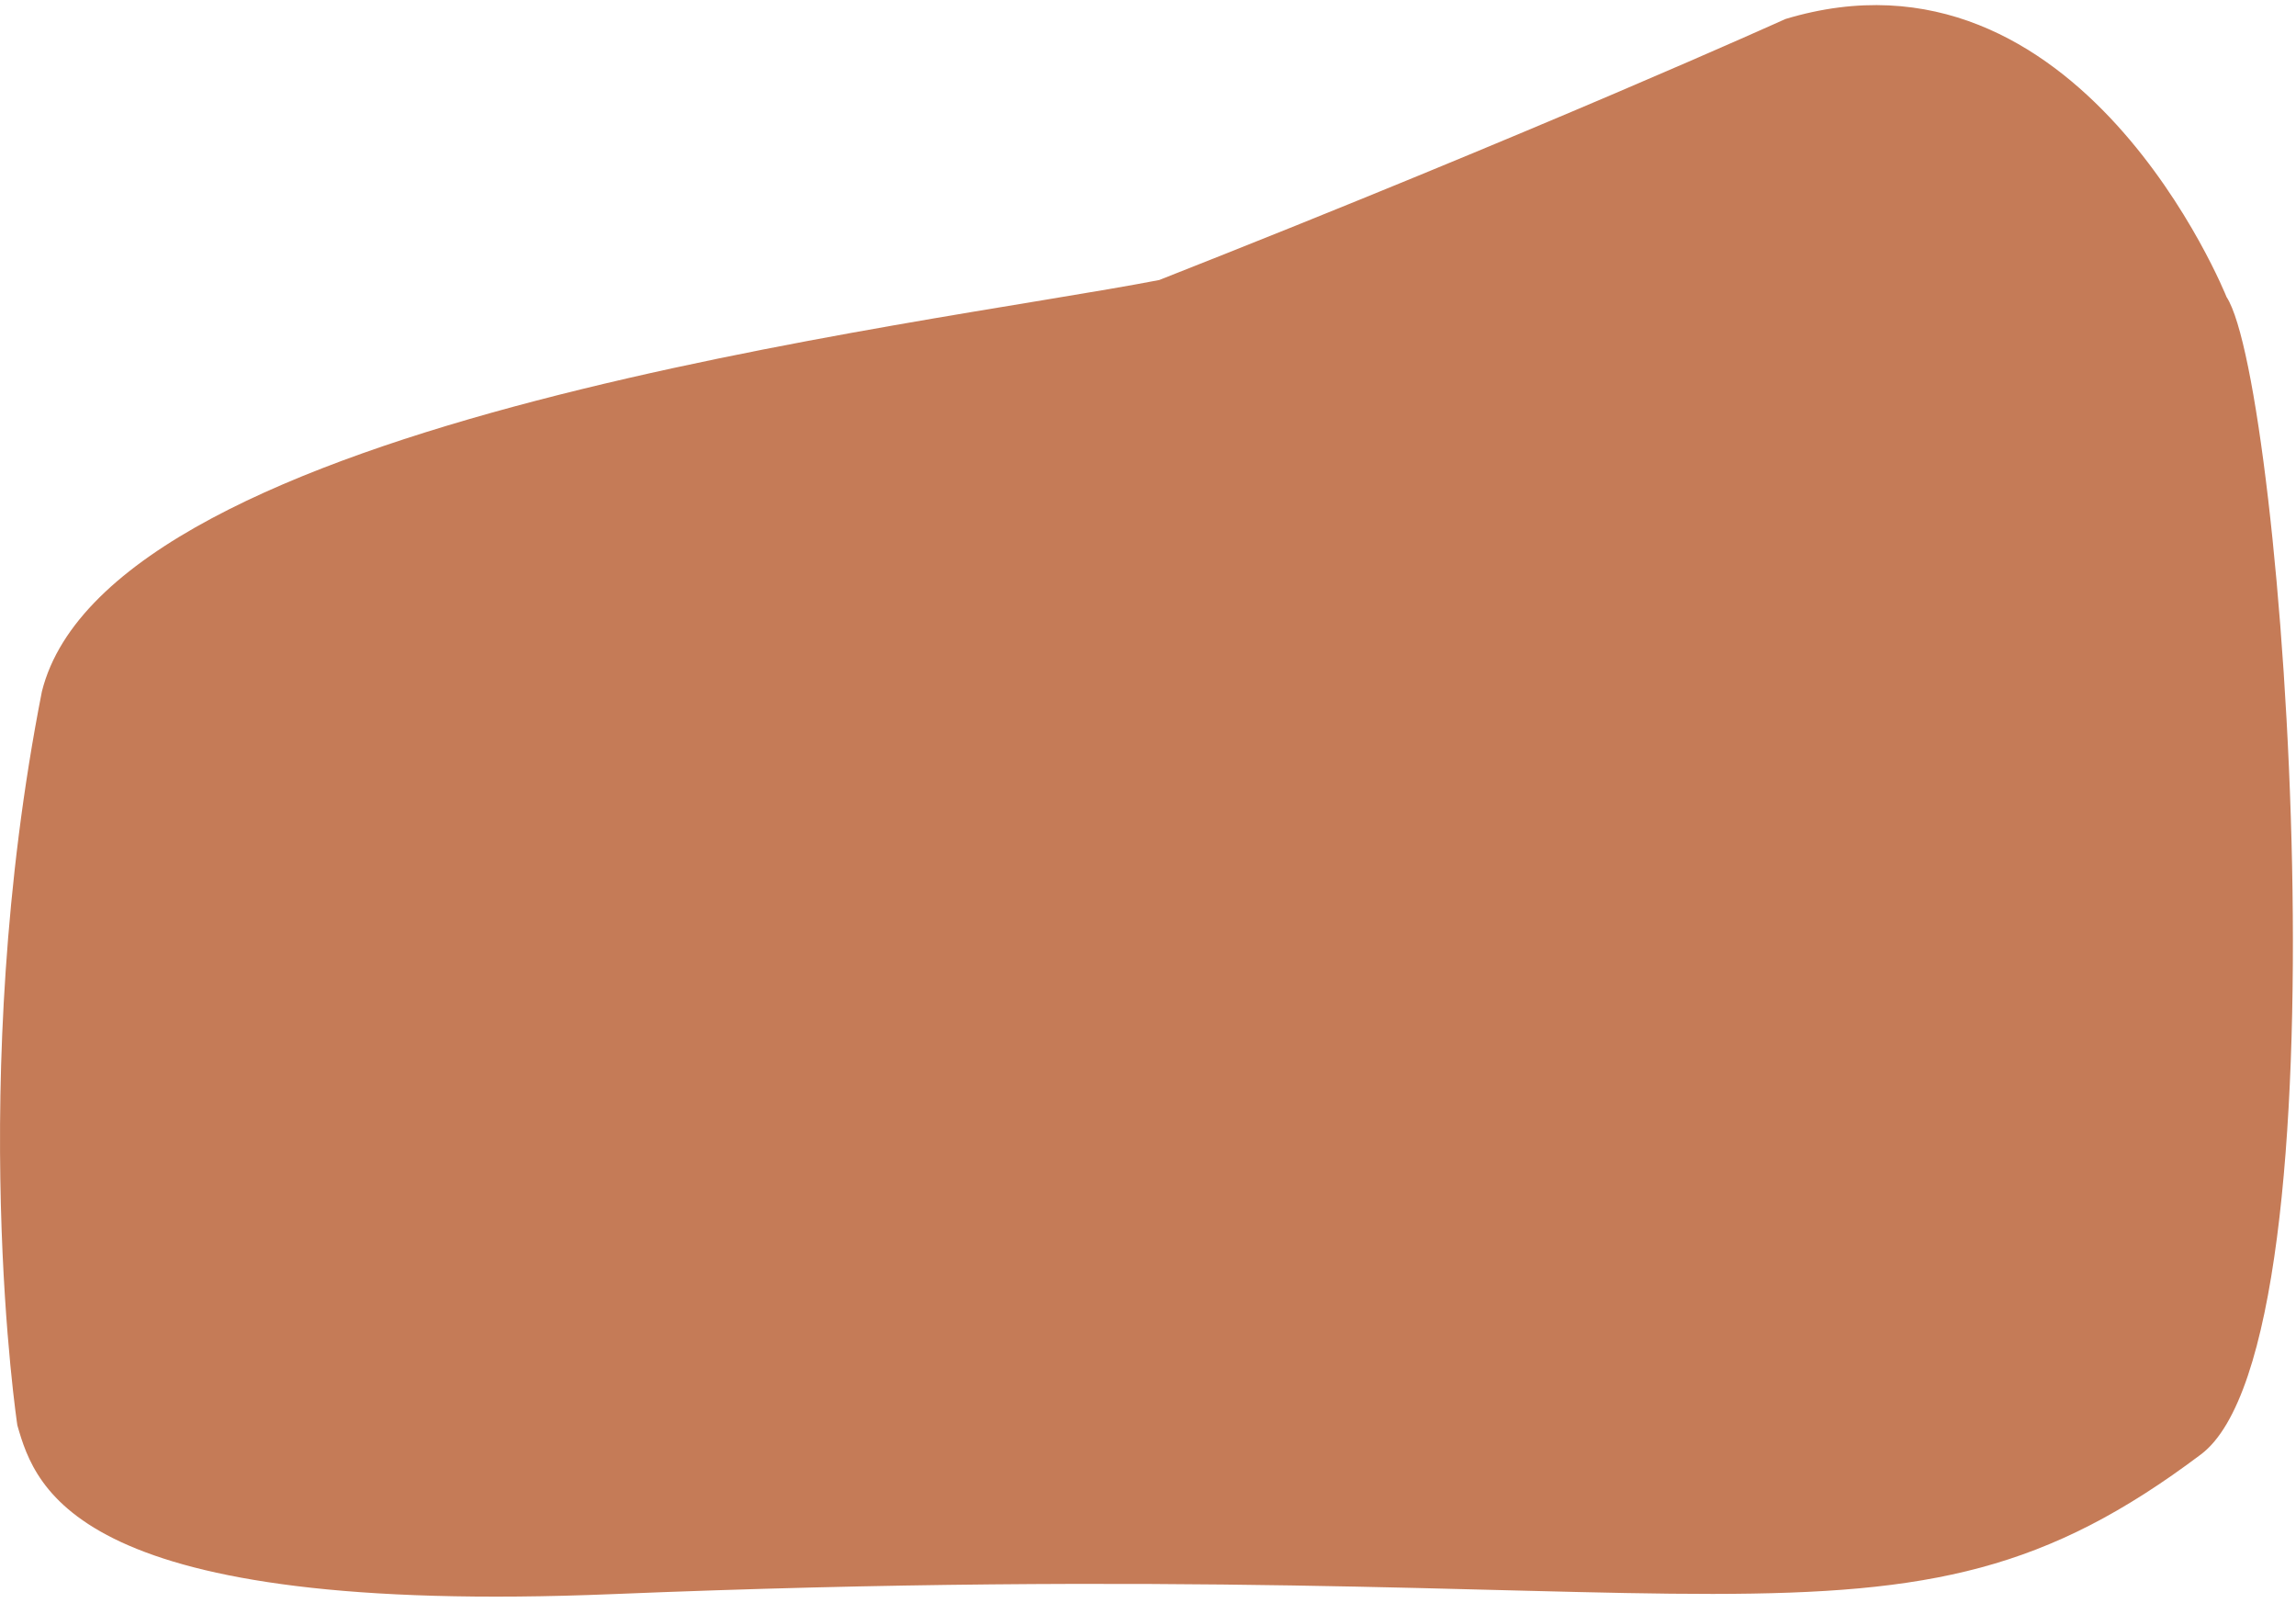 <svg width="374" height="261" viewBox="0 0 374 261" fill="none" xmlns="http://www.w3.org/2000/svg">
<path d="M290.826 3.099C338.826 -11.401 362.687 48.367 362.687 48.367C372.049 62.632 383.187 218.289 358.524 236.845C308.33 274.61 282.826 252.103 99.825 259.604C12.553 263.182 5.824 242.6 2.825 232.104C2.825 232.104 -5.673 176.102 6.826 112.604C17.948 68.1 149.764 53.16 188.827 45.602C251.199 21.036 290.826 3.099 290.826 3.099Z" fill="#C57B57"/>
</svg>
